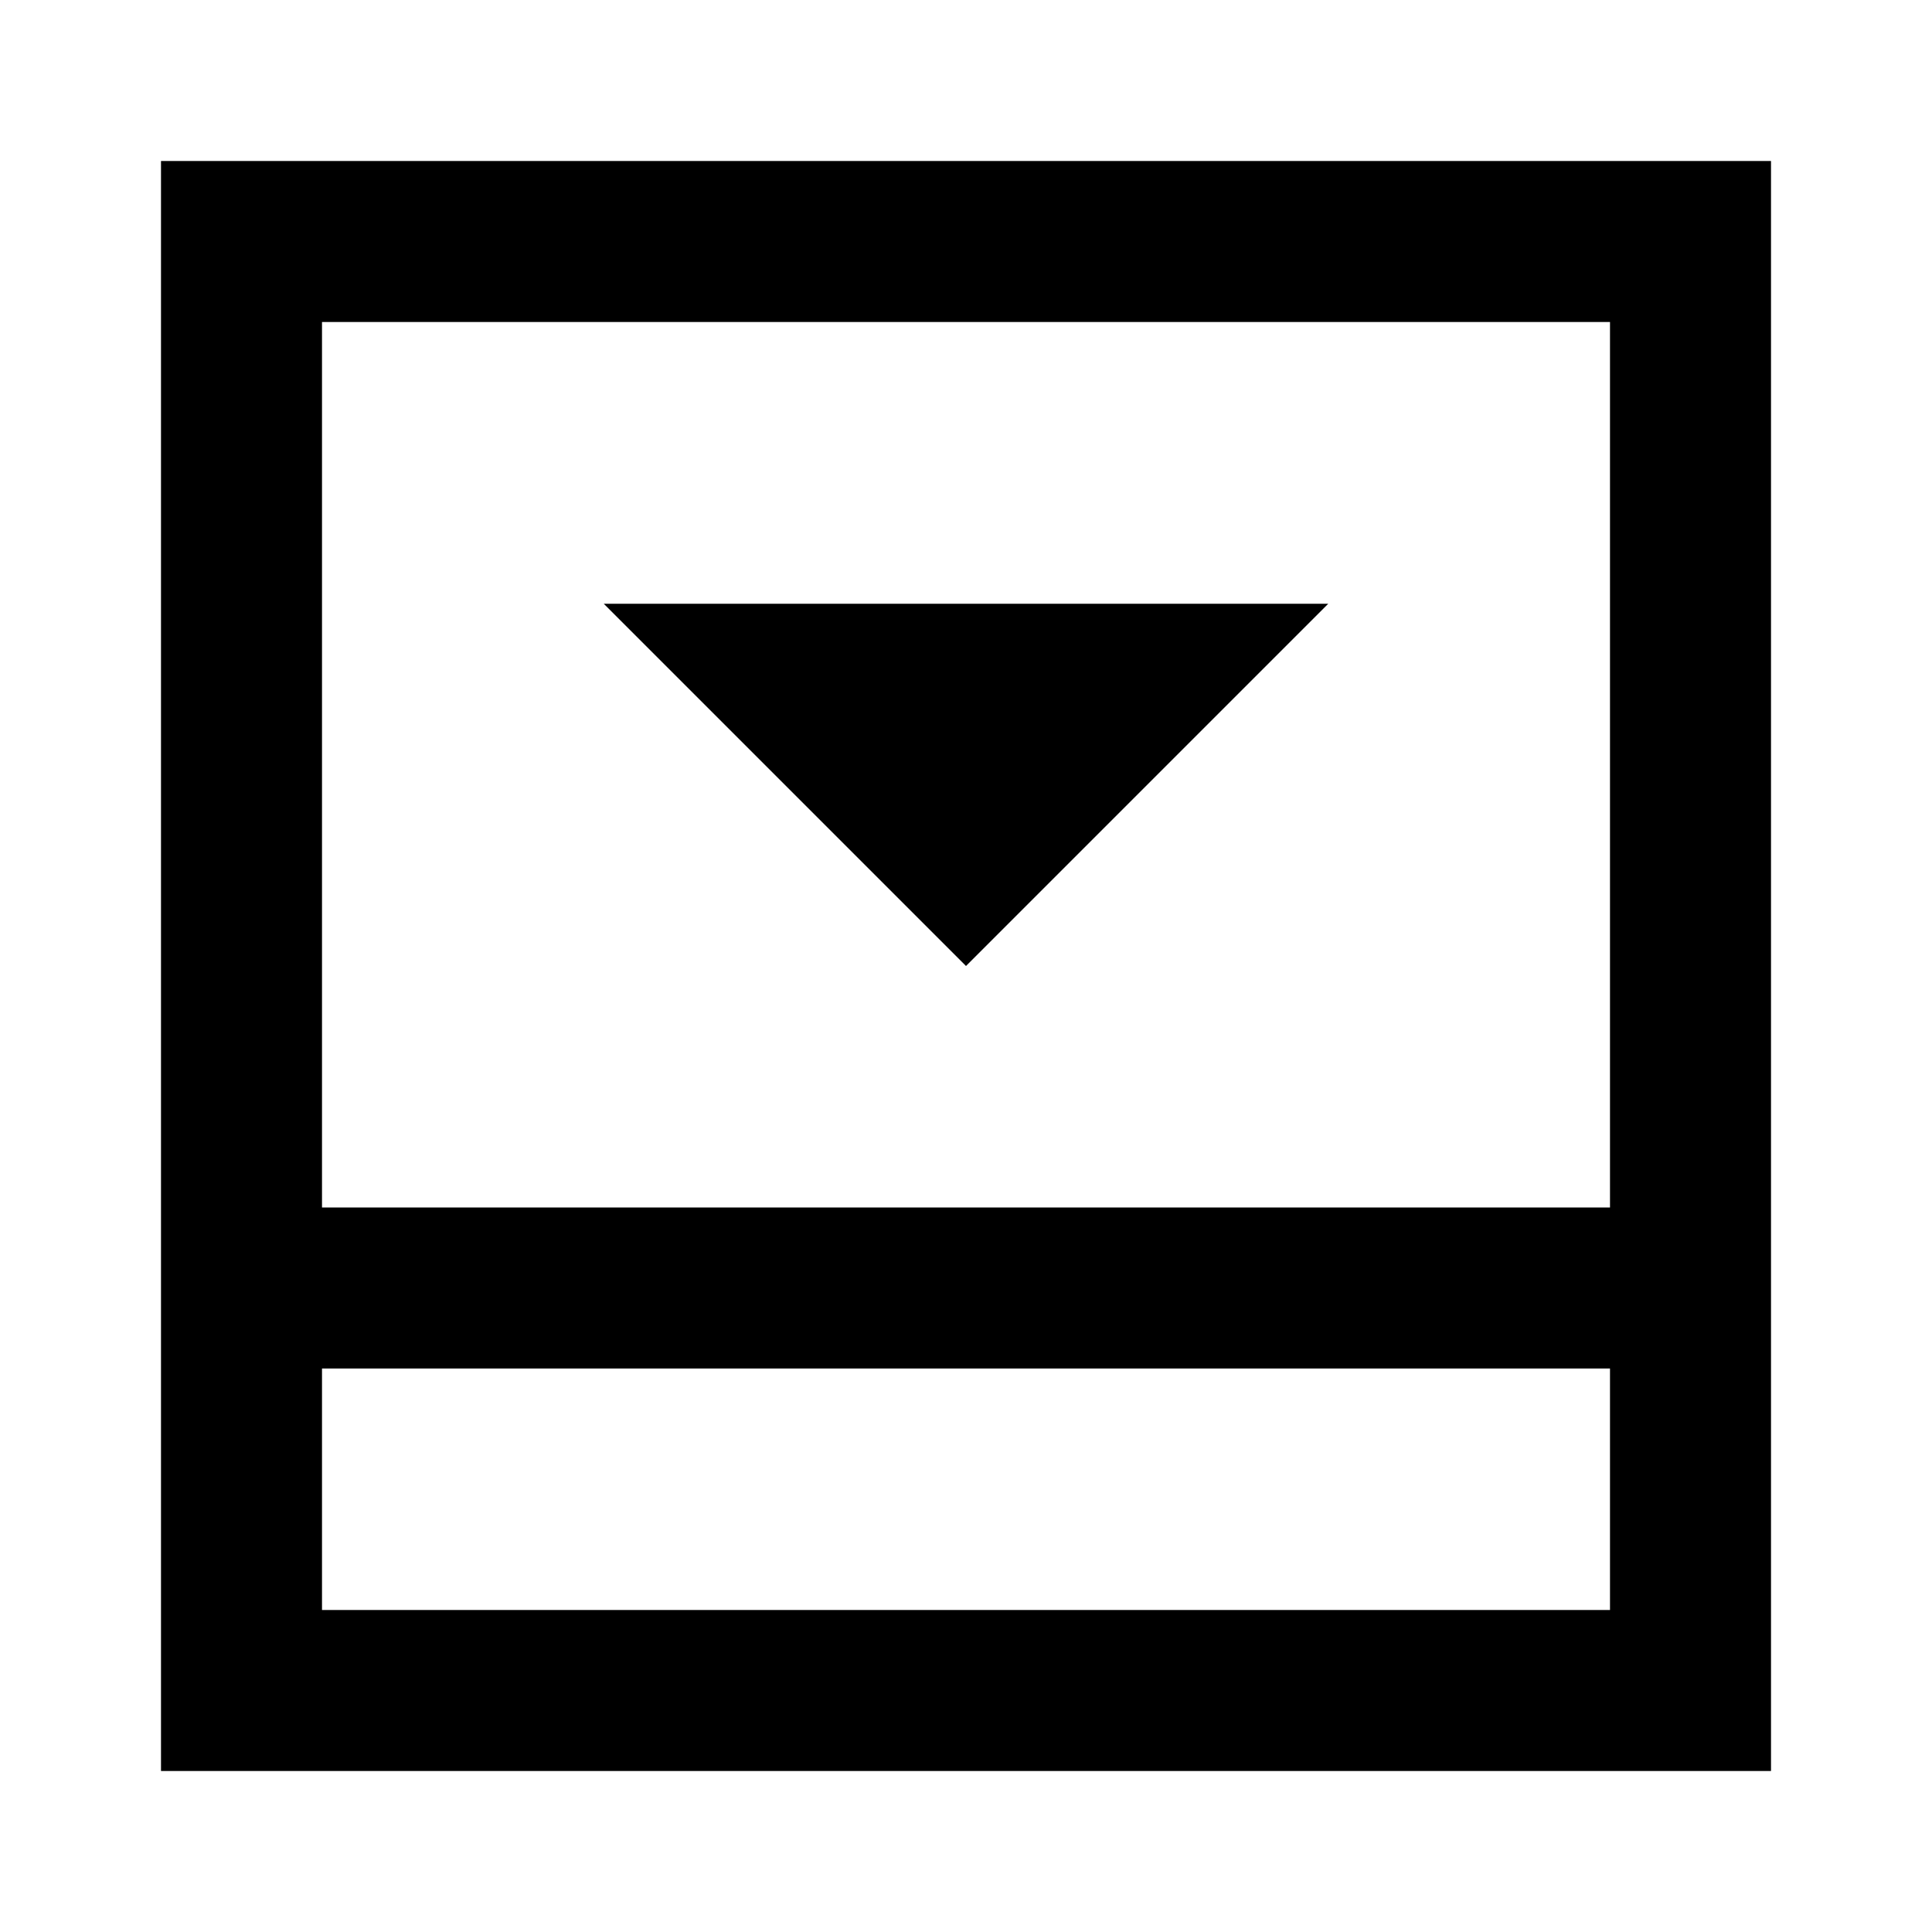 <svg width="24" height="24" viewBox="0 0 24 24" fill="none" xmlns="http://www.w3.org/2000/svg">
    <path d="M2 2H22V22H2V2ZM4 4V15H20V4H4ZM20 17H4V20H20V17Z" fill="black" />
    <path d="M12 12L16.5 7.5H7.5L12 12Z" fill="black" />
</svg>